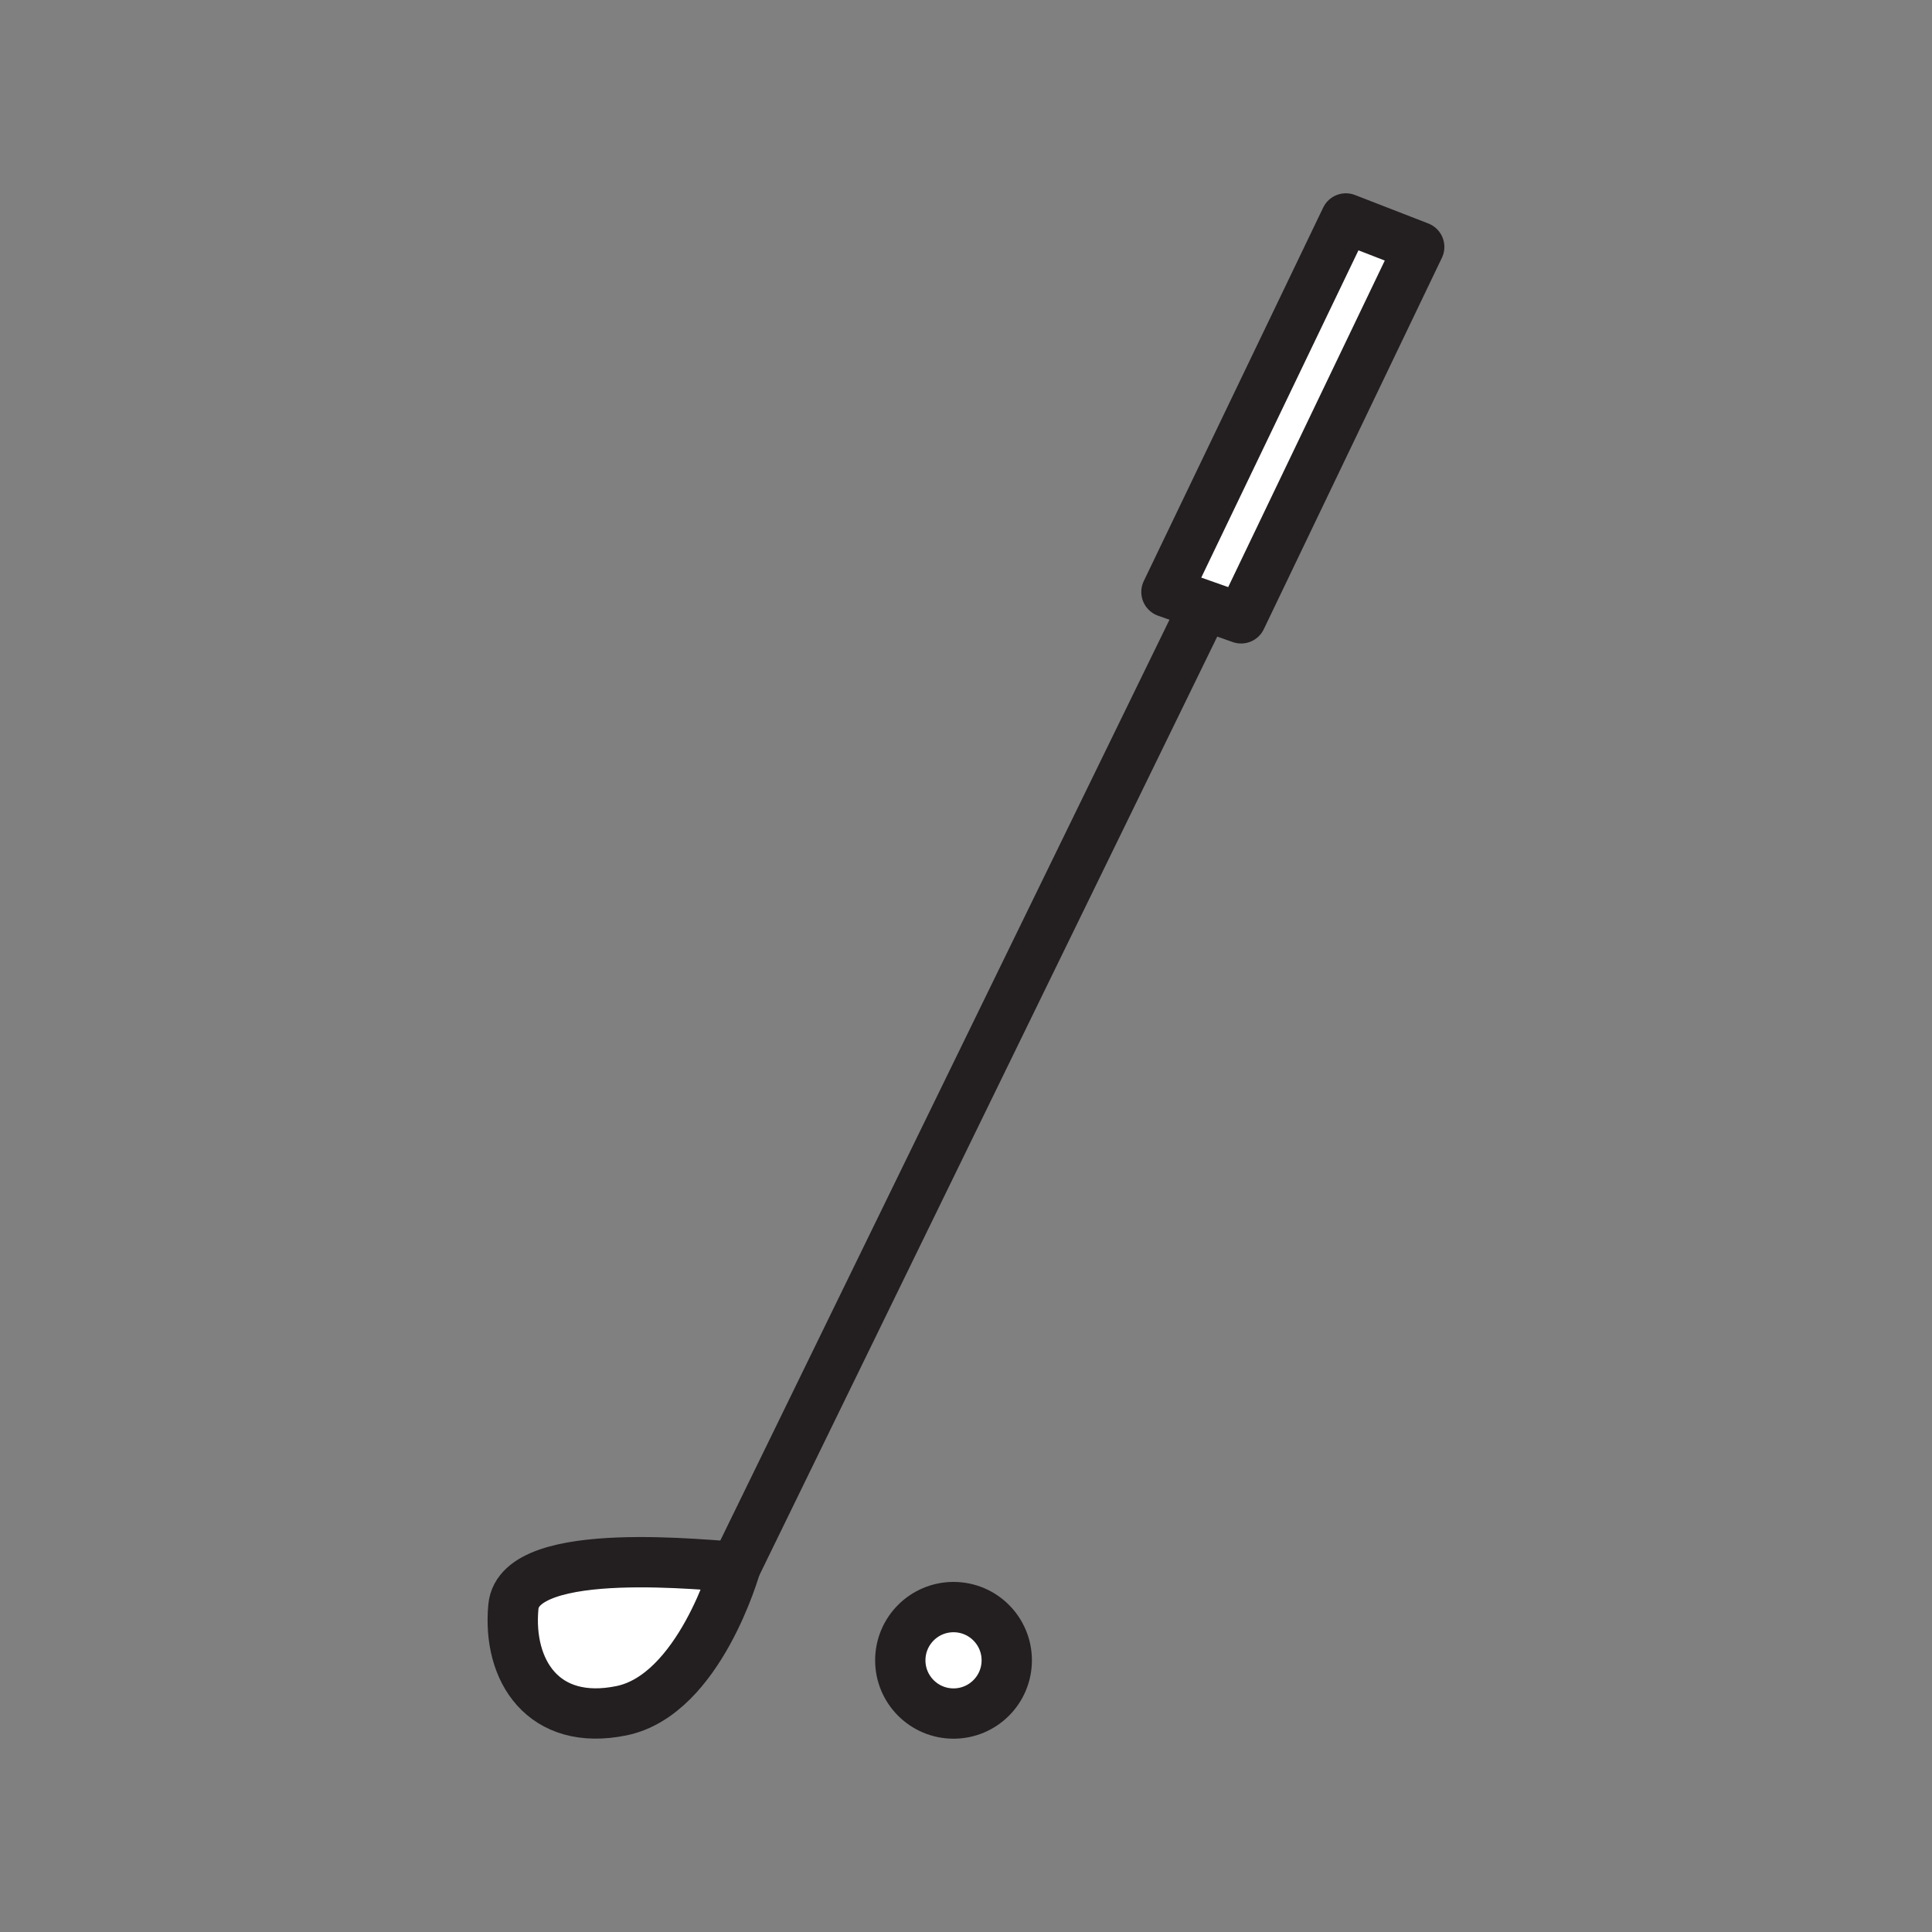 <svg xmlns="http://www.w3.org/2000/svg" viewBox="0 0 1920 1920">
    <rect x="0" y="0" width="1920" height="1920" fill="#808080" stroke="none"/>
    <style>
        .st0{fill:#fff}.st1{fill:none;stroke:#231f20;stroke-width:50;stroke-linecap:round;stroke-linejoin:round;stroke-miterlimit:10}
    </style>
    <path class="st0" d="M731 1556.9s-35.8 127.3-113.4 143.2c-77.6 15.9-113.4-39.8-107.4-103.4 6-63.7 199-39.8 220.8-39.8z" id="Layer_2"/>
    <circle class="st0" cx="947.6" cy="1650" r="52.9" id="Layer_3"/>
    <path class="st0" d="M1410.4 245.4l-177 369.1-74.2-26.2 178.3-371.2z" id="Layer_4"/>
    <g id="STROKES">
        <g id="XMLID_1_">
            <path class="st1" d="M731 1556.9s-35.8 127.3-113.4 143.2c-77.6 15.9-113.4-39.8-107.4-103.4 6-63.7 199-39.8 220.8-39.8z"/>
            <path class="st1" d="M1195.2 605.3L731 1556.9"/>
            <circle class="st1" cx="947.6" cy="1650" r="52.9"/>
            <path class="st1" d="M1337.5 217.1l-178.3 371.2 74.2 26.2 177-369.1z"/>
        </g>
    </g>
</svg>
